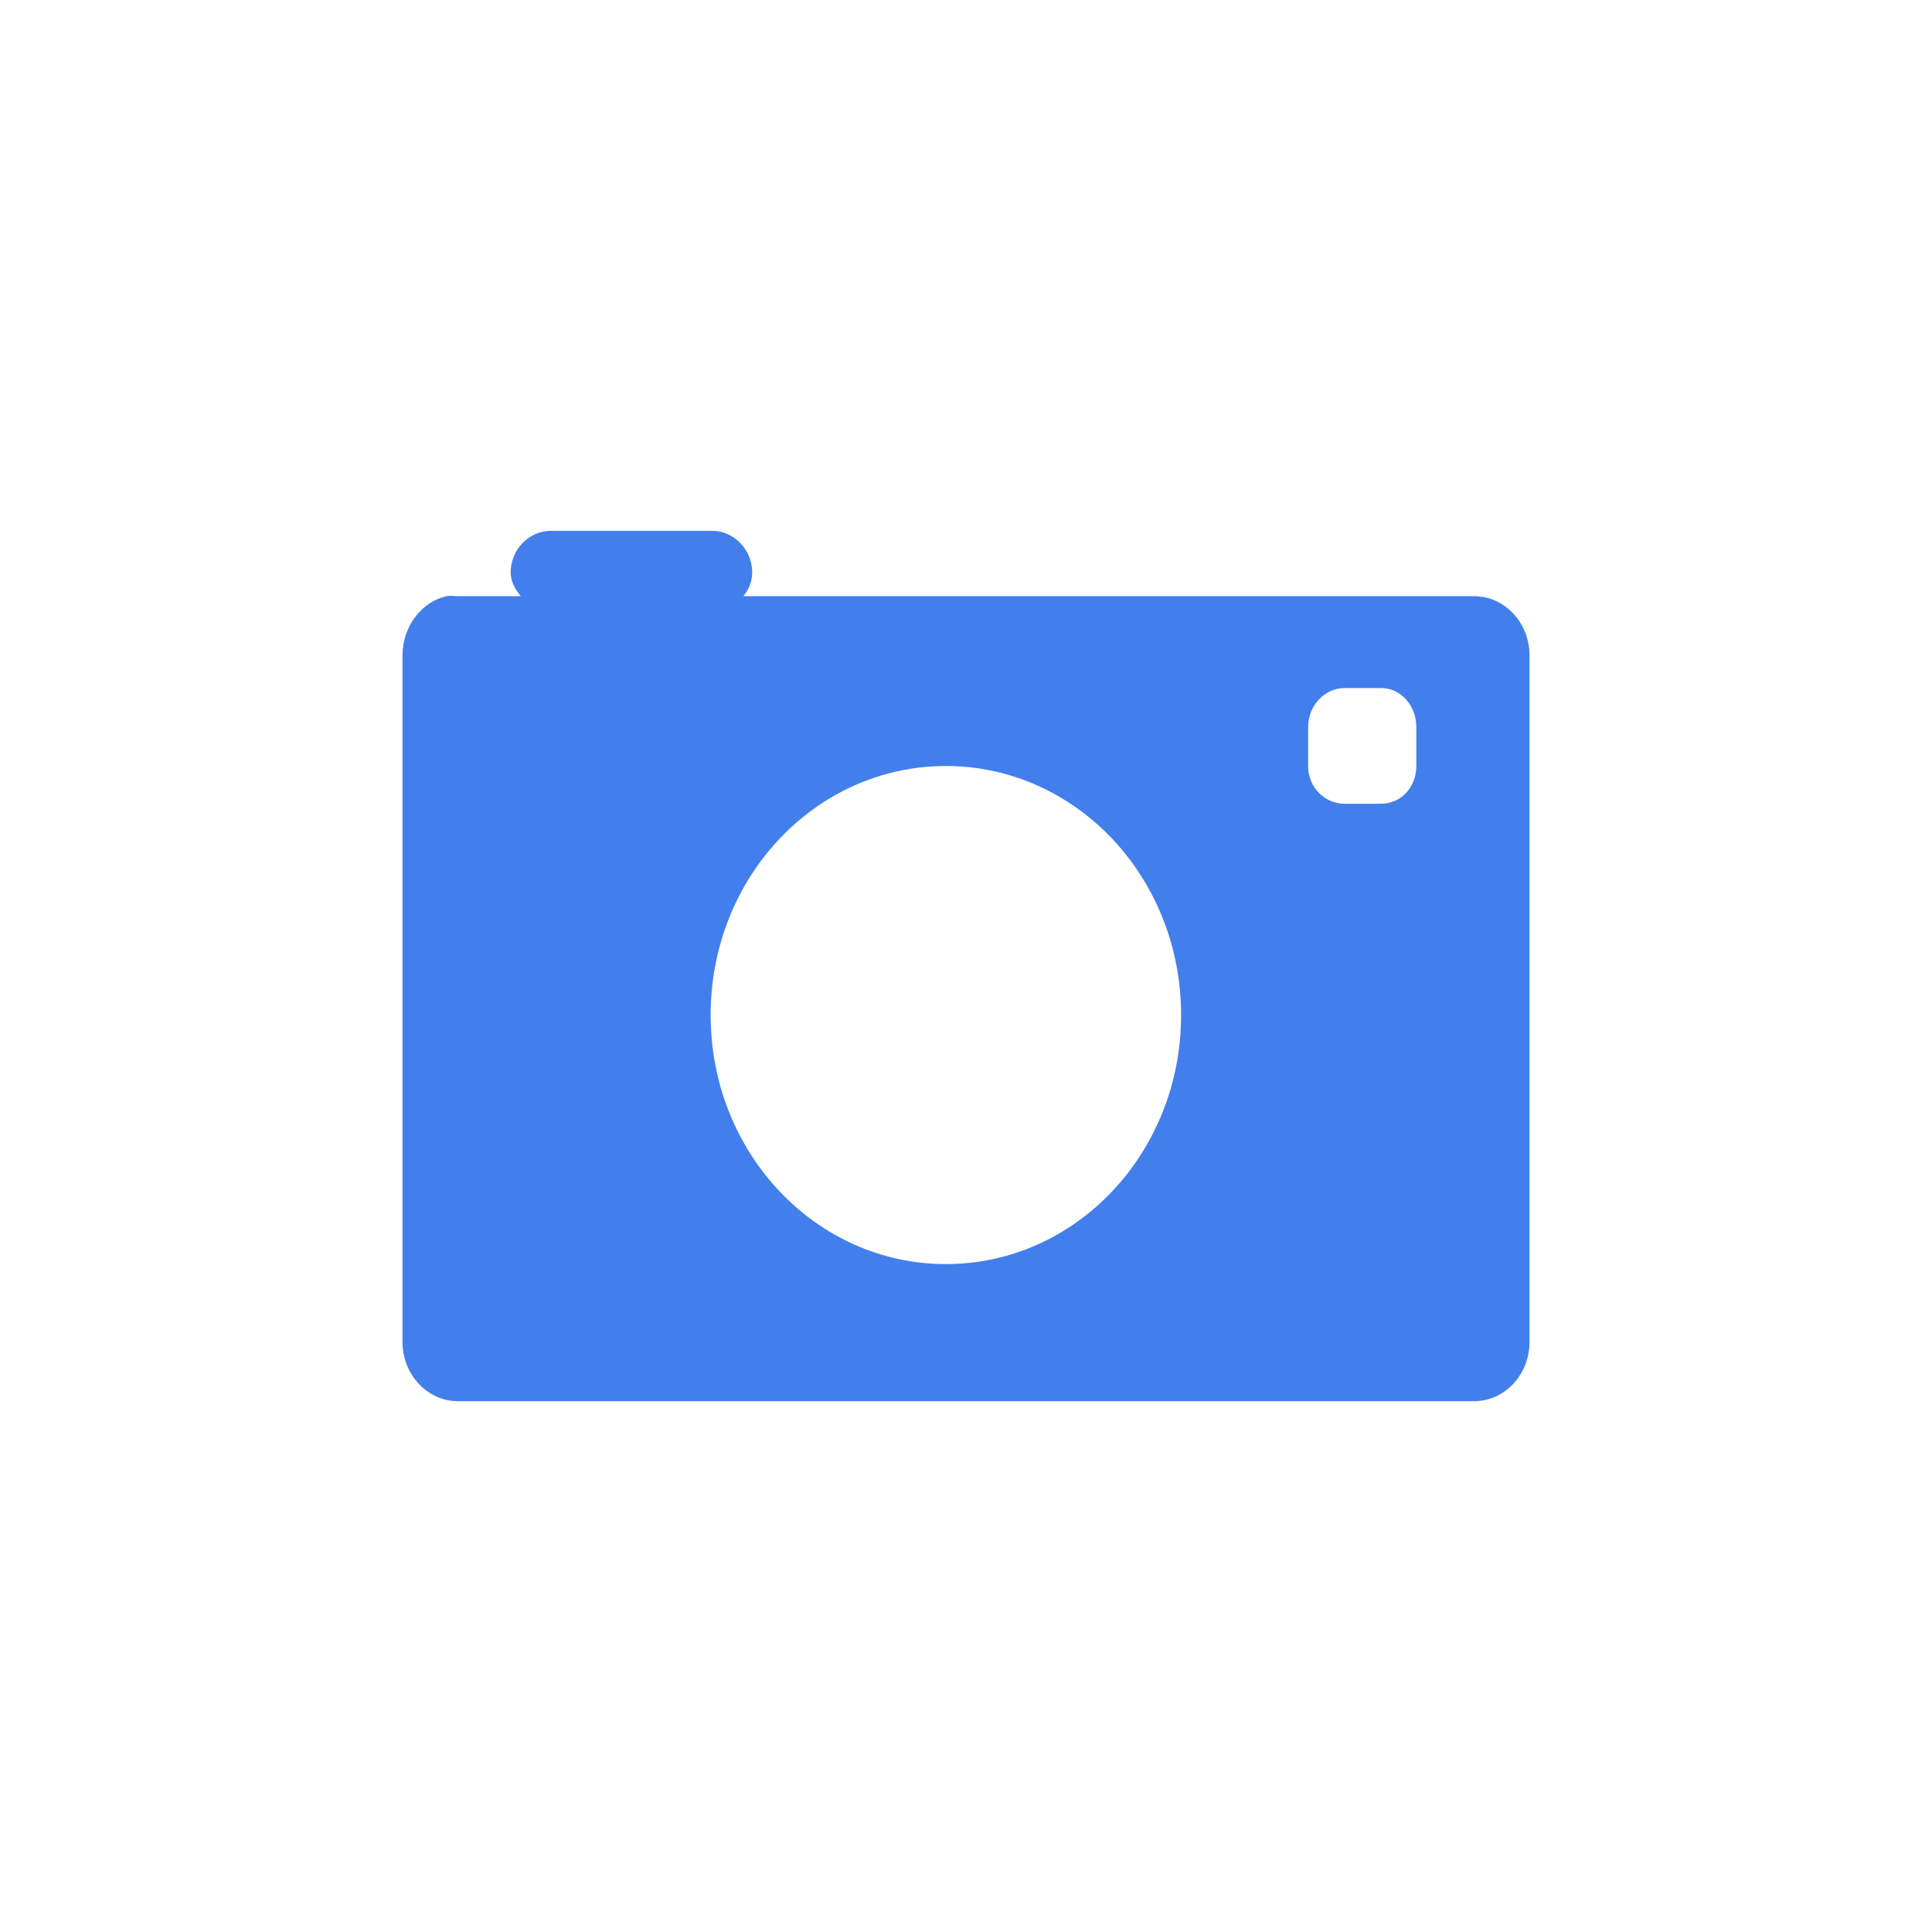 <?xml version="1.0" encoding="UTF-8" standalone="no"?>
<svg
   xmlns:dc="http://purl.org/dc/elements/1.1/"
   xmlns:cc="http://creativecommons.org/ns#"
   xmlns:rdf="http://www.w3.org/1999/02/22-rdf-syntax-ns#"
   xmlns:svg="http://www.w3.org/2000/svg"
   xmlns="http://www.w3.org/2000/svg"
   xmlns:sodipodi="http://sodipodi.sourceforge.net/DTD/sodipodi-0.dtd"
   xmlns:inkscape="http://www.inkscape.org/namespaces/inkscape"
   width="48"
   viewBox="0 0 48 48"
   height="48"
   id="svg3001"
   version="1.1"
   inkscape:version="0.48.4 r9939"
   sodipodi:docname="emblem-camera.svg">
  <defs
     id="defs3021" />
  <sodipodi:namedview
     pagecolor="#ffffff"
     bordercolor="#666666"
     borderopacity="1"
     objecttolerance="10"
     gridtolerance="10"
     guidetolerance="10"
     inkscape:pageopacity="0"
     inkscape:pageshadow="2"
     inkscape:window-width="640"
     inkscape:window-height="480"
     id="namedview3019"
     showgrid="false"
     inkscape:zoom="4.9166667"
     inkscape:cx="8.7378456"
     inkscape:cy="26.568838"
     inkscape:window-x="0"
     inkscape:window-y="0"
     inkscape:window-maximized="0"
     inkscape:current-layer="svg3001" />
  <path
     style="fill:#427fed"
     d="M 13.688 13.188 C 13.132 13.188 12.688 13.663 12.688 14.219 C 12.688 14.454 12.801 14.642 12.938 14.812 L 11.375 14.812 C 11.281 14.812 11.183 14.793 11.094 14.812 C 10.471 14.949 10 15.57 10 16.281 L 10 33.344 C 10 34.152 10.62 34.812 11.375 34.812 L 36.625 34.812 C 37.38 34.812 38 34.152 38 33.344 L 38 16.281 C 38 15.469 37.38 14.812 36.625 14.812 L 18.469 14.812 C 18.605 14.642 18.688 14.454 18.688 14.219 C 18.688 13.663 18.243 13.188 17.688 13.188 L 13.688 13.188 z M 33.406 17.094 L 34.312 17.094 C 34.809 17.094 35.188 17.537 35.188 18.062 L 35.188 19.031 C 35.188 19.557 34.809 19.969 34.312 19.969 L 33.406 19.969 C 32.906 19.969 32.5 19.557 32.5 19.031 L 32.5 18.062 C 32.5 17.537 32.906 17.094 33.406 17.094 z M 23.5 19.031 C 26.733 19.031 29.344 21.796 29.344 25.219 C 29.344 28.641 26.733 31.406 23.5 31.406 C 20.267 31.406 17.656 28.641 17.656 25.219 C 17.656 21.796 20.267 19.031 23.5 19.031 z "
     id="path3009" />
</svg>
